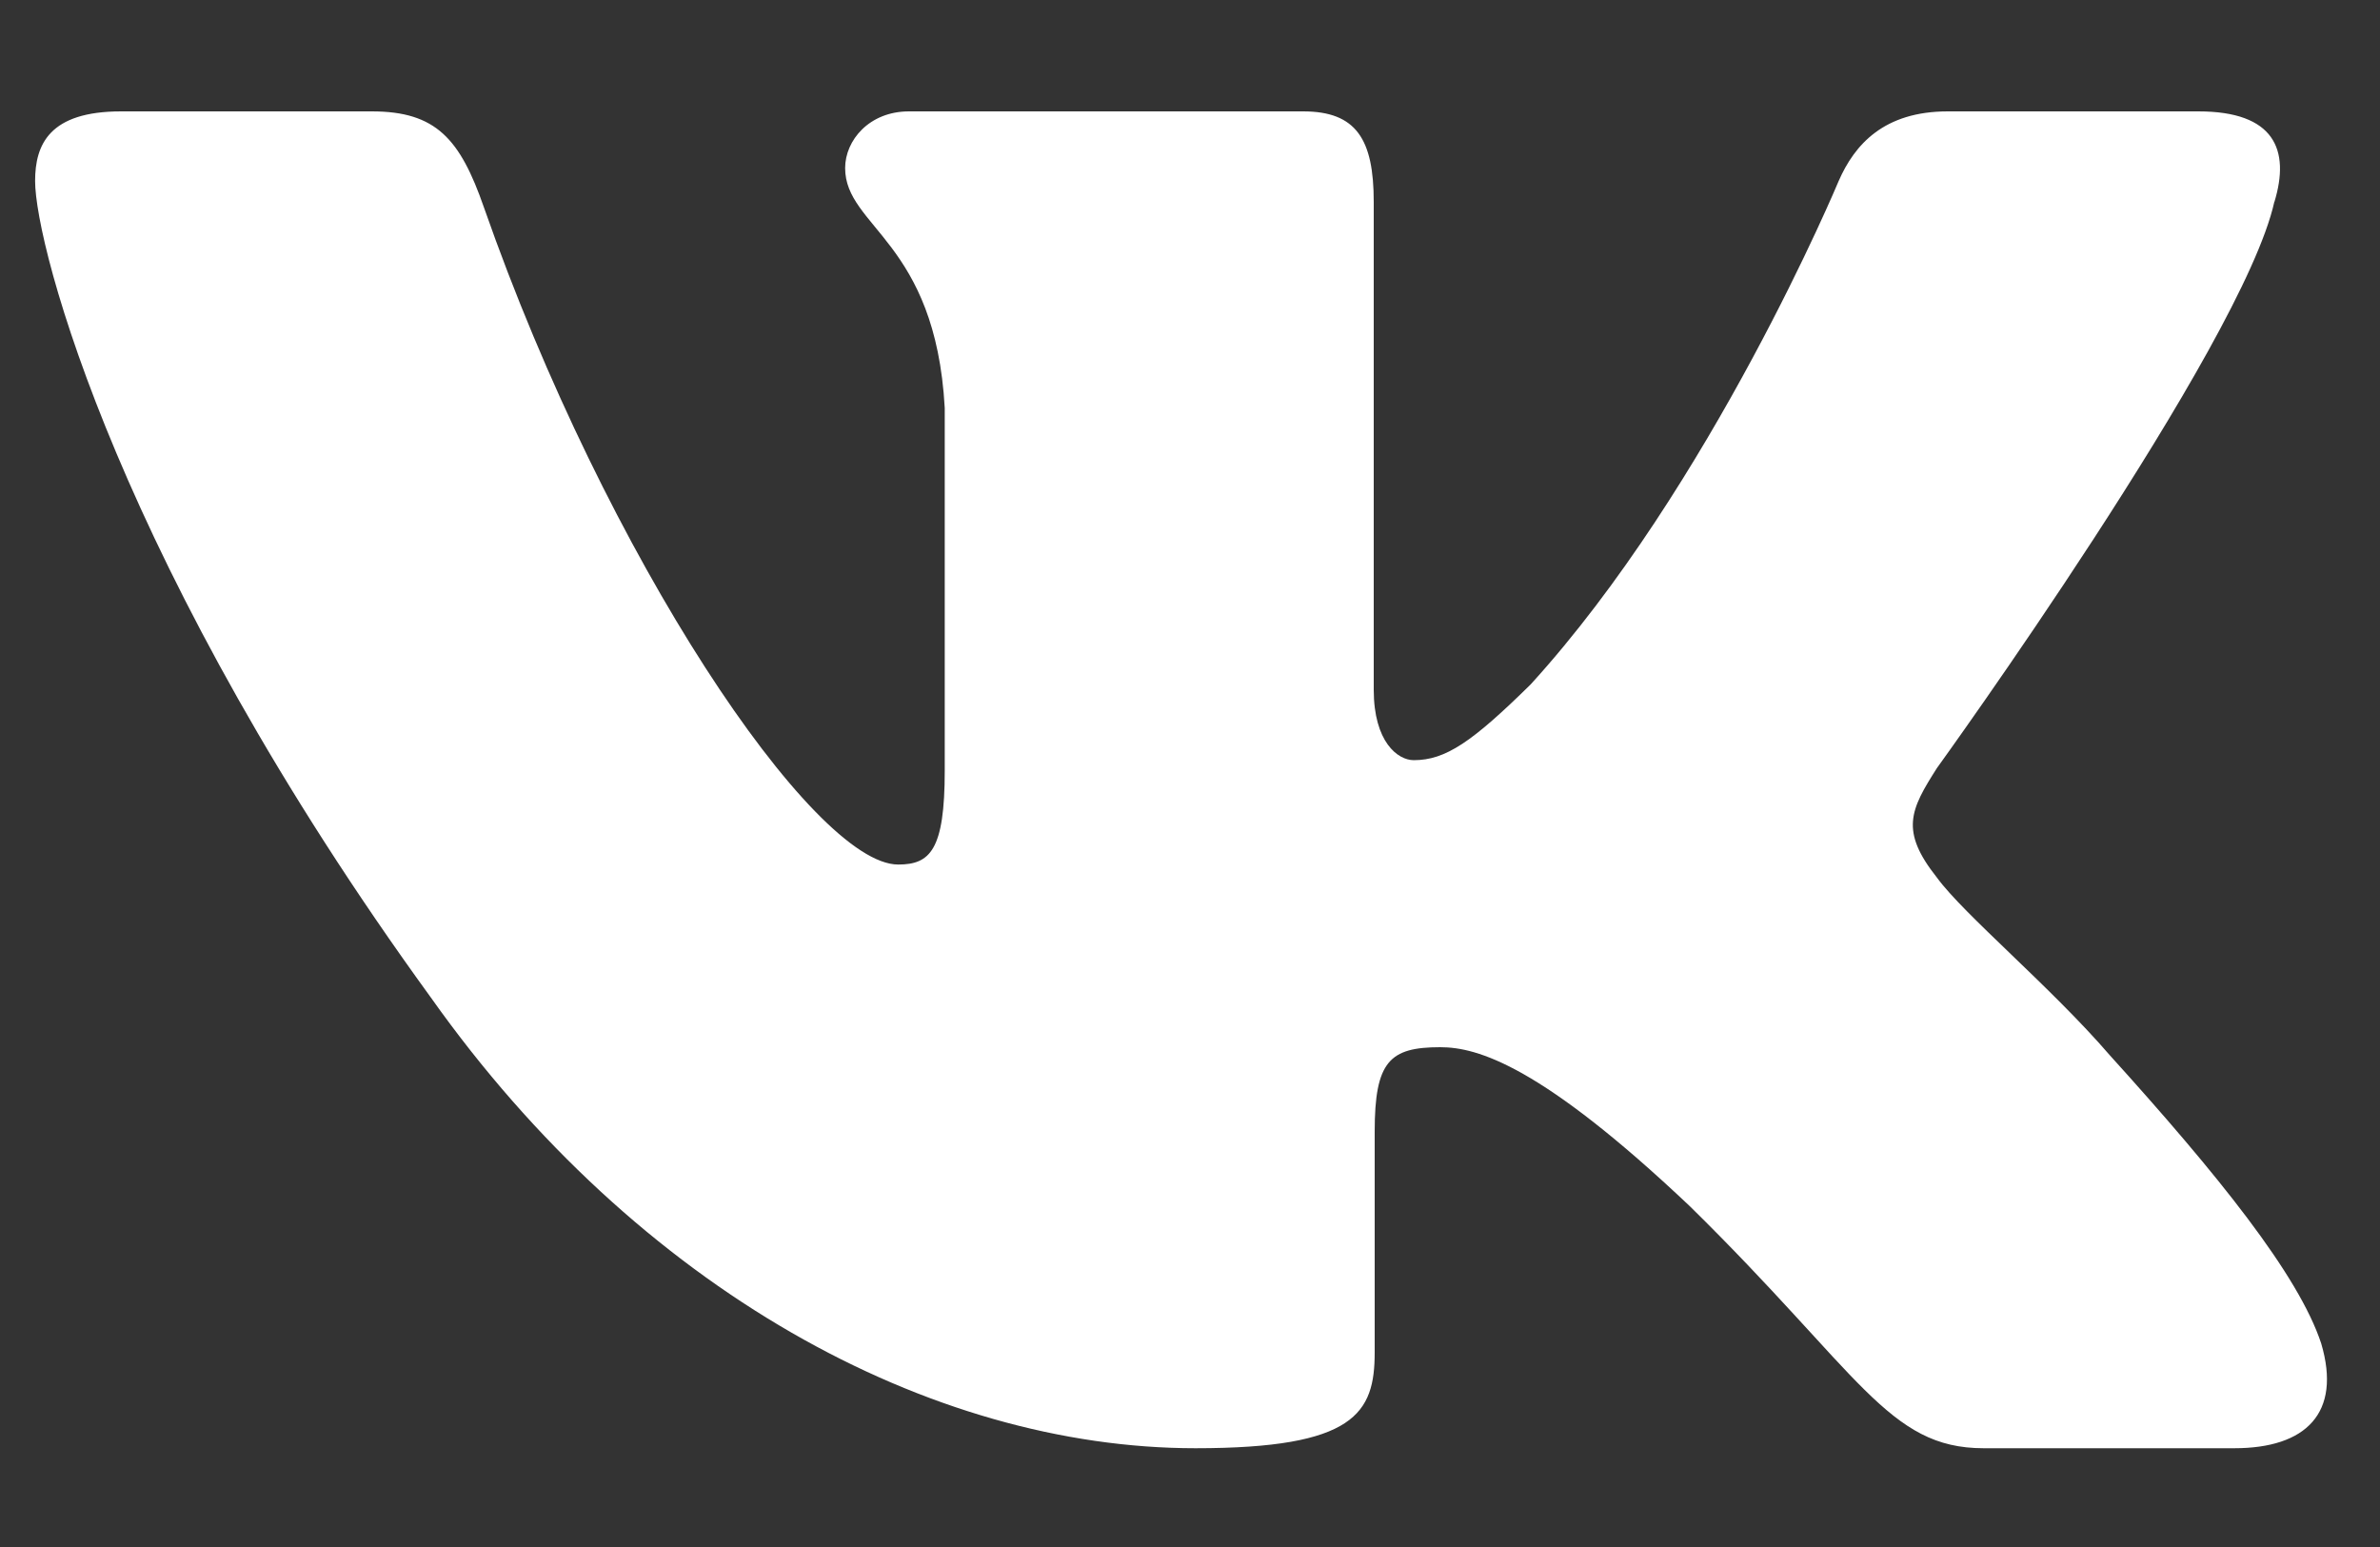<svg width="20" height="13" viewBox="0 0 20 13" fill="none" xmlns="http://www.w3.org/2000/svg">
<rect x="0" y="0" width="20" height="13" fill="#333333" stroke="none"/>
<path fill-rule="evenodd" clip-rule="evenodd" d="M19.113 1.696C19.246 1.258 19.113 0.936 18.474 0.936H16.368C15.832 0.936 15.585 1.214 15.451 1.521C15.451 1.521 14.38 4.086 12.862 5.752C12.371 6.235 12.148 6.388 11.88 6.388C11.746 6.388 11.544 6.235 11.544 5.796V1.696C11.544 1.17 11.397 0.936 10.951 0.936H7.638C7.304 0.936 7.102 1.18 7.102 1.412C7.102 1.91 7.861 2.025 7.939 3.428V6.476C7.939 7.144 7.816 7.265 7.548 7.265C6.834 7.265 5.097 4.689 4.066 1.741C3.866 1.167 3.664 0.936 3.125 0.936H1.017C0.415 0.936 0.295 1.214 0.295 1.521C0.295 2.069 1.009 4.787 3.621 8.383C5.362 10.839 7.814 12.17 10.047 12.17C11.386 12.17 11.552 11.875 11.552 11.365V9.509C11.552 8.918 11.678 8.8 12.103 8.8C12.416 8.8 12.951 8.954 14.201 10.137C15.63 11.541 15.865 12.17 16.669 12.17H18.776C19.377 12.17 19.679 11.875 19.506 11.29C19.315 10.71 18.633 9.866 17.728 8.866C17.237 8.296 16.5 7.682 16.277 7.375C15.964 6.981 16.053 6.805 16.277 6.454C16.277 6.454 18.845 2.902 19.112 1.696H19.113Z" fill="white"/>
</svg>
